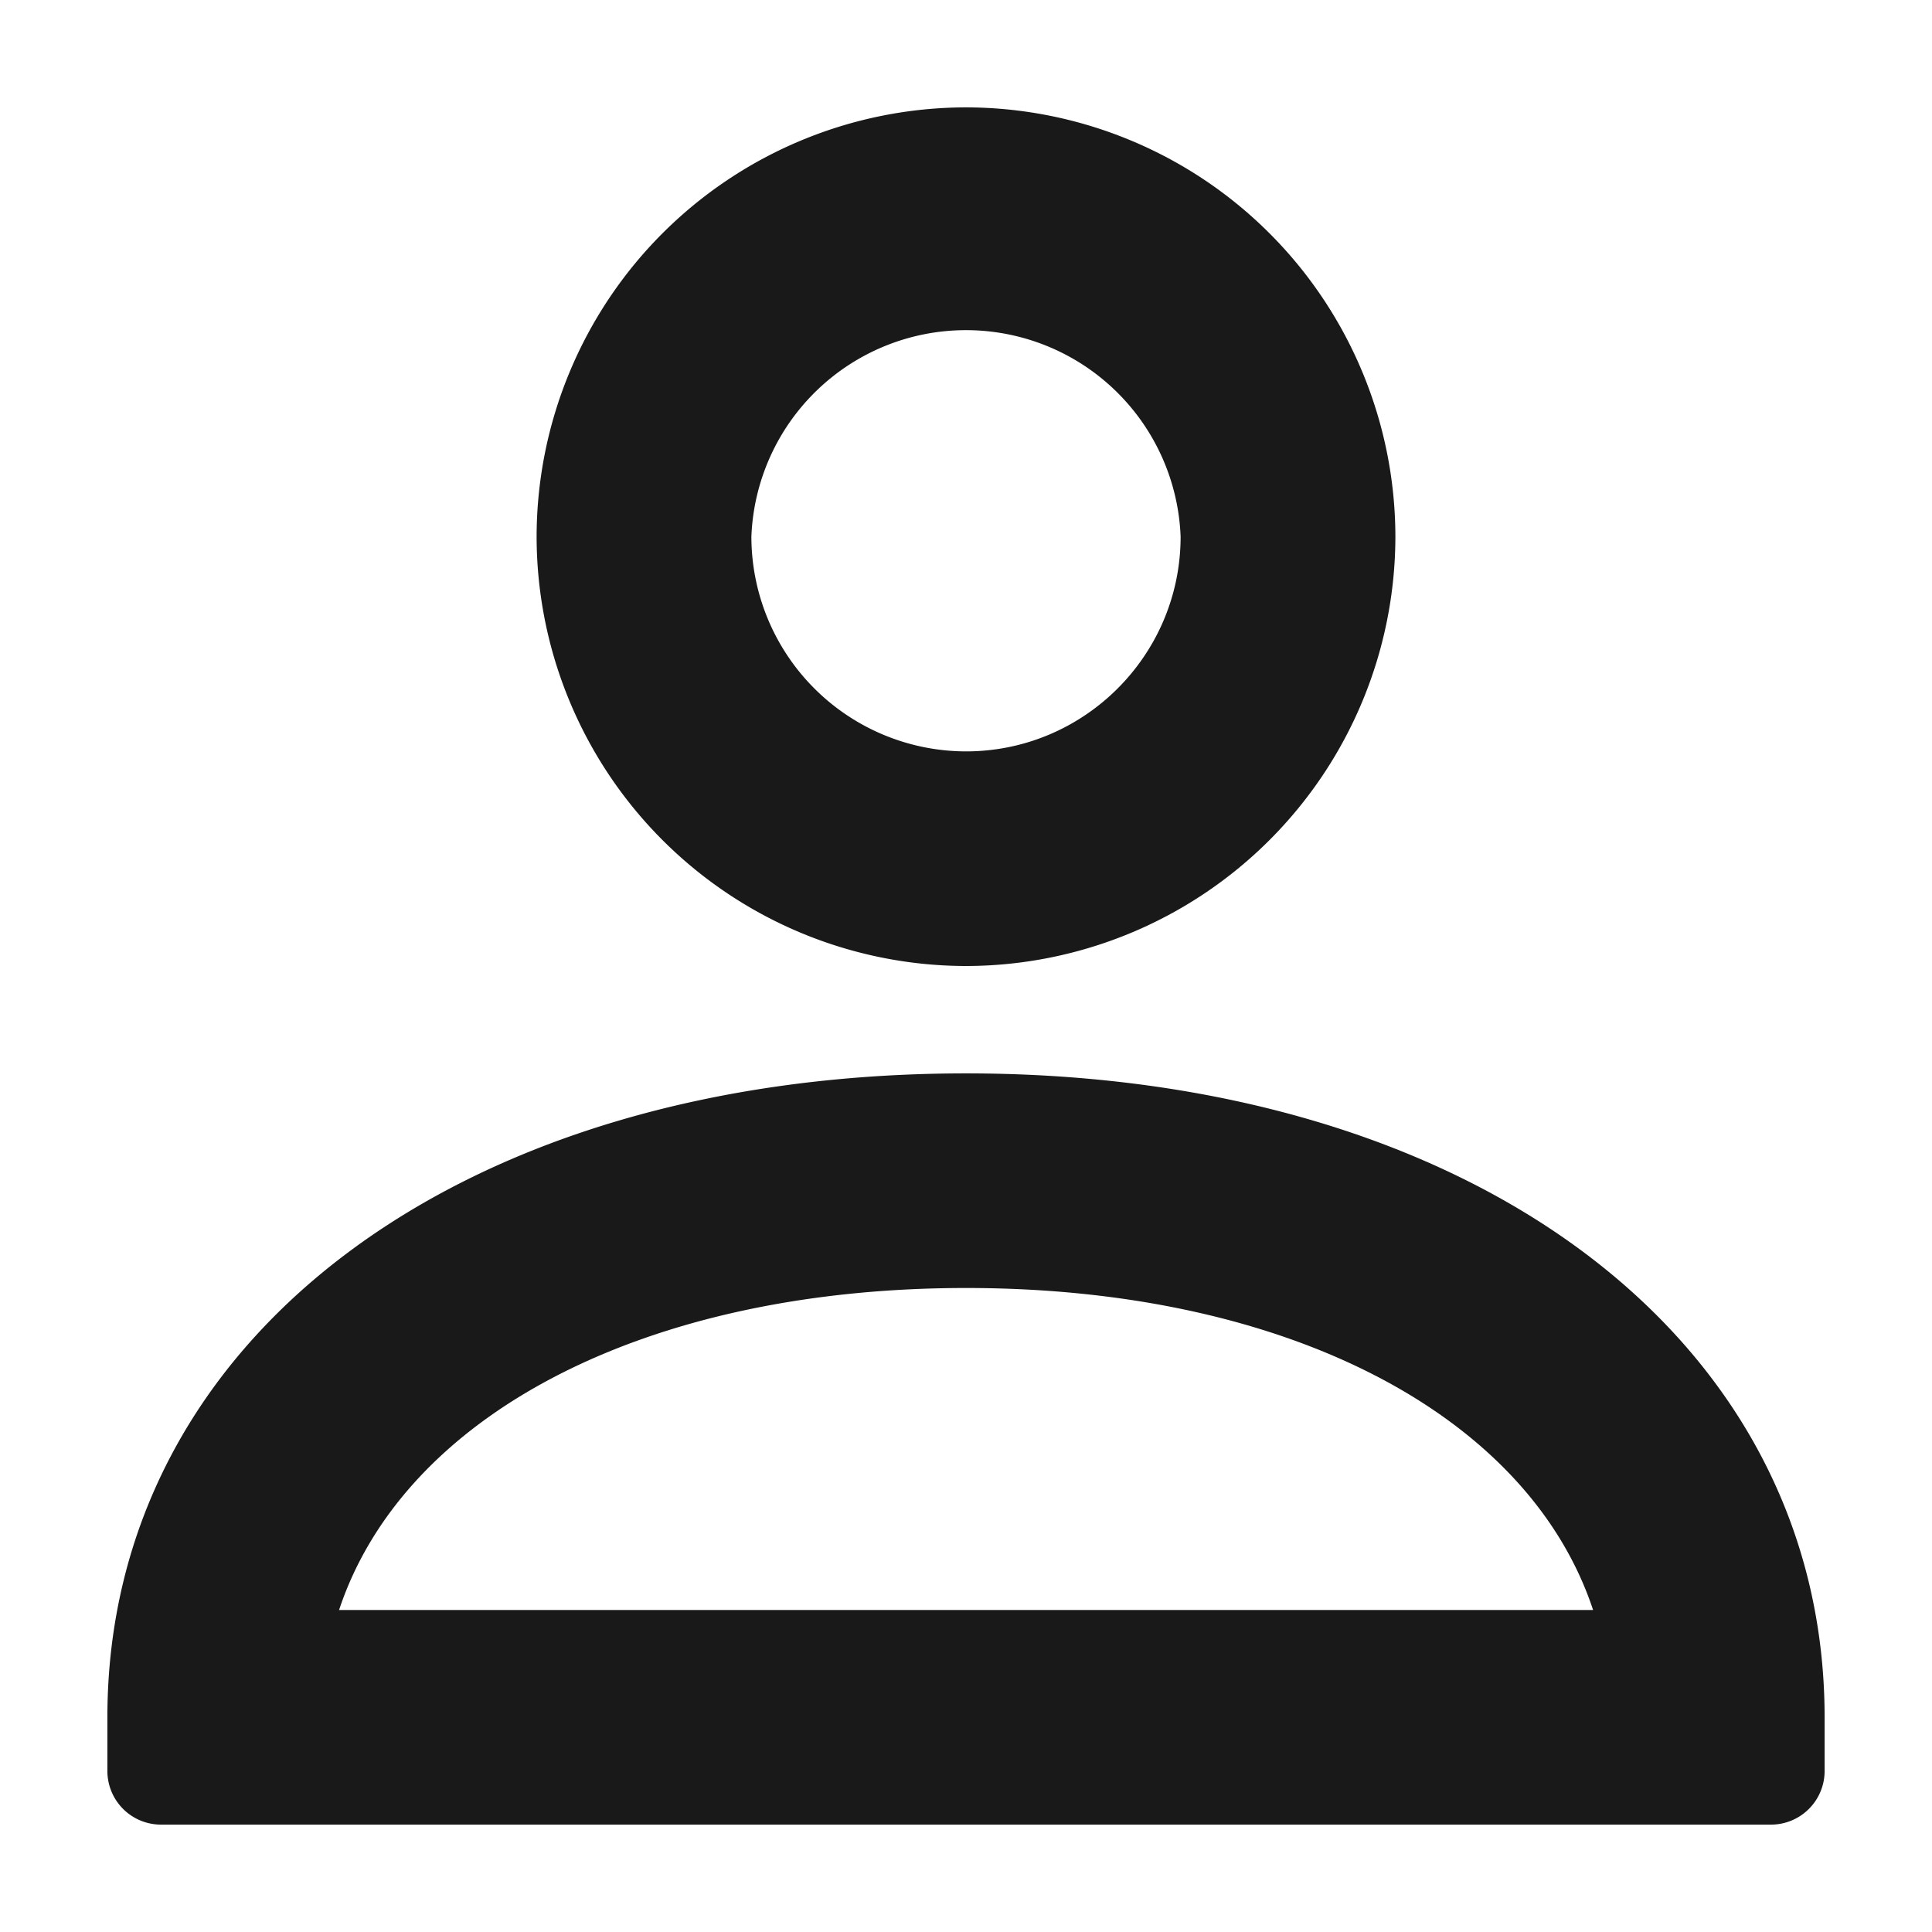 <svg width="12" height="12" fill="none" xmlns="http://www.w3.org/2000/svg"><path fill-rule="evenodd" clip-rule="evenodd" d="M3.333 3.333A2.67 2.67 0 006 6a2.67 2.67 0 002.667-2.667A2.67 2.67 0 006 .667a2.67 2.67 0 00-2.667 2.666zm1.334 0a1.334 1.334 0 012.666 0c0 .736-.598 1.334-1.333 1.334a1.335 1.335 0 01-1.333-1.334zm-3.667 8A.333.333 0 01.667 11v-.333c0-2.356 2.193-4 5.333-4s5.333 1.644 5.333 4V11a.333.333 0 01-.333.333H1zM9.895 10H2.106c.399-1.205 1.89-2 3.895-2s3.495.795 3.894 2z" fill="#000" fill-opacity=".9"/></svg>